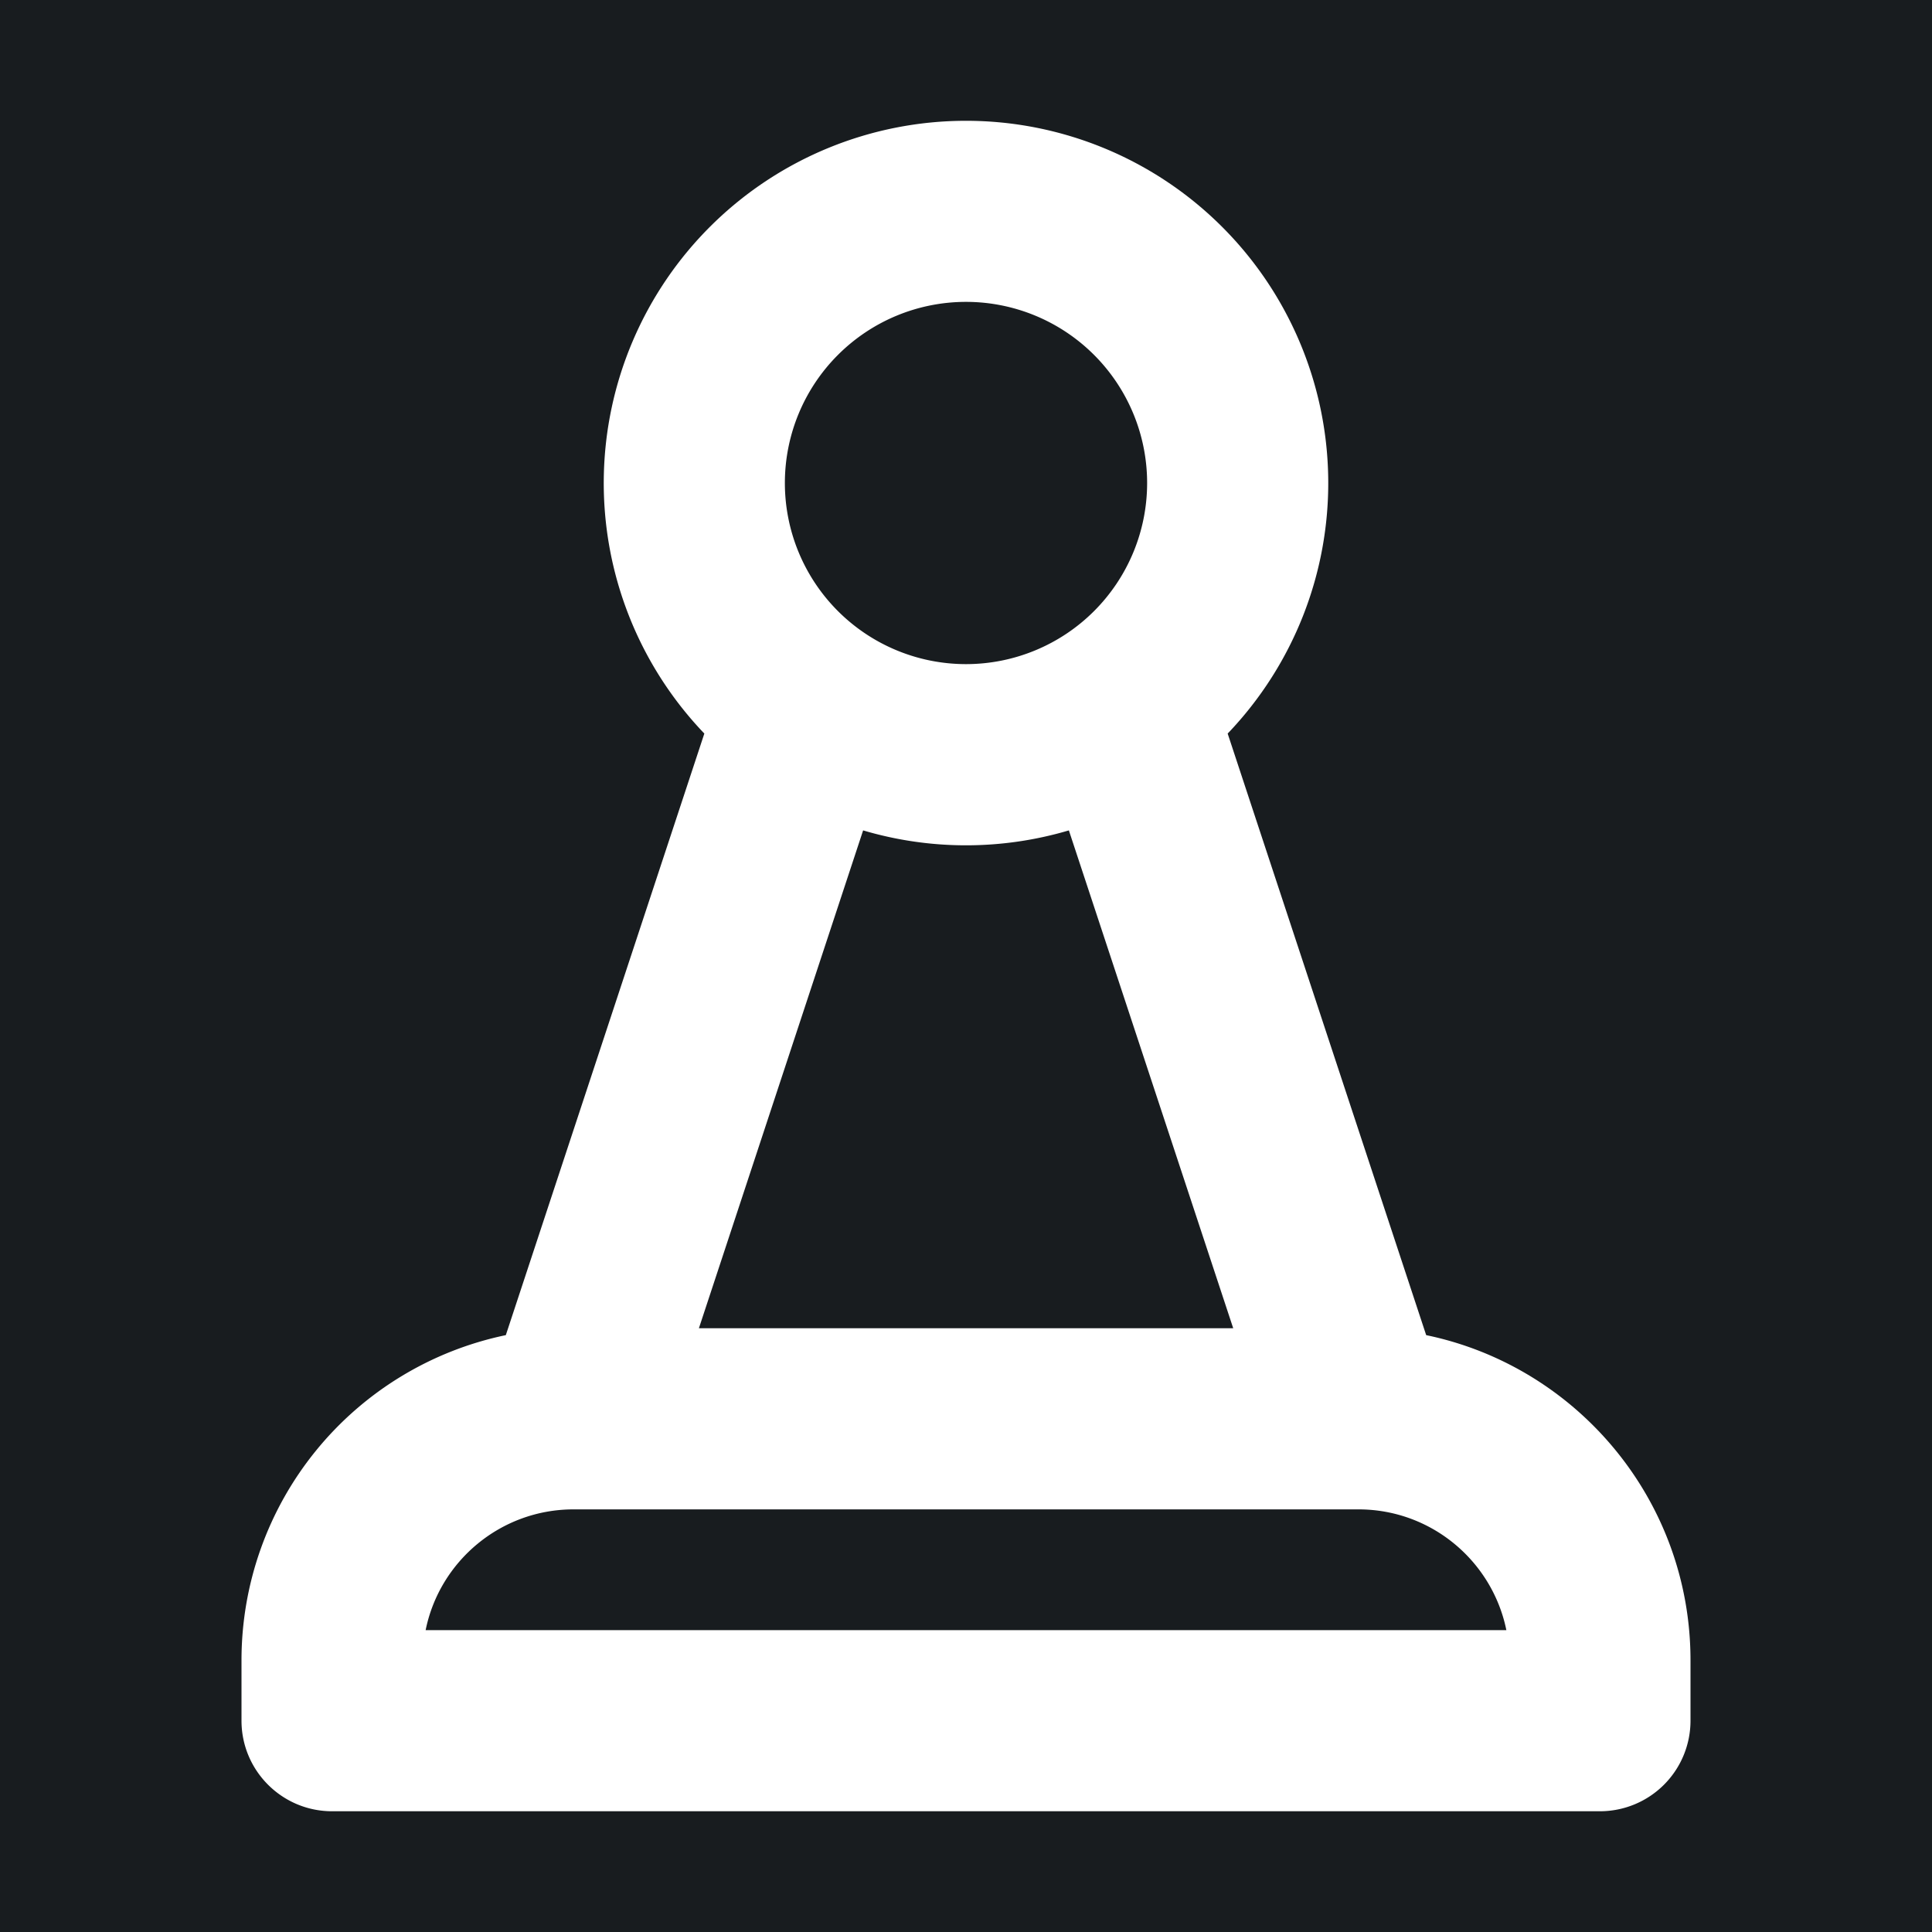 <svg xmlns="http://www.w3.org/2000/svg" width="32" height="32" fill="none" viewBox="0 0 16 16"><path fill="#181c1f" d="M0 0h16v16H0z"/><path fill="#fff" fill-rule="evenodd" d="M8 2.5a1.5 1.5 0 1 0 0 3 1.5 1.5 0 0 0 0-3m2.167 3.575a3 3 0 1 0-4.334 0l-1.644 4.982A2.75 2.75 0 0 0 2 13.75v.5c0 .414.336.75.75.75h10.5a.75.75 0 0 0 .75-.75v-.5c0-1.326-.94-2.434-2.189-2.693zm-1.315.802a3 3 0 0 1-1.704 0L5.788 11h4.425zM3.525 13.5h8.95c-.116-.57-.62-1-1.225-1h-6.5c-.605 0-1.11.43-1.225 1" clip-rule="evenodd"/></svg>